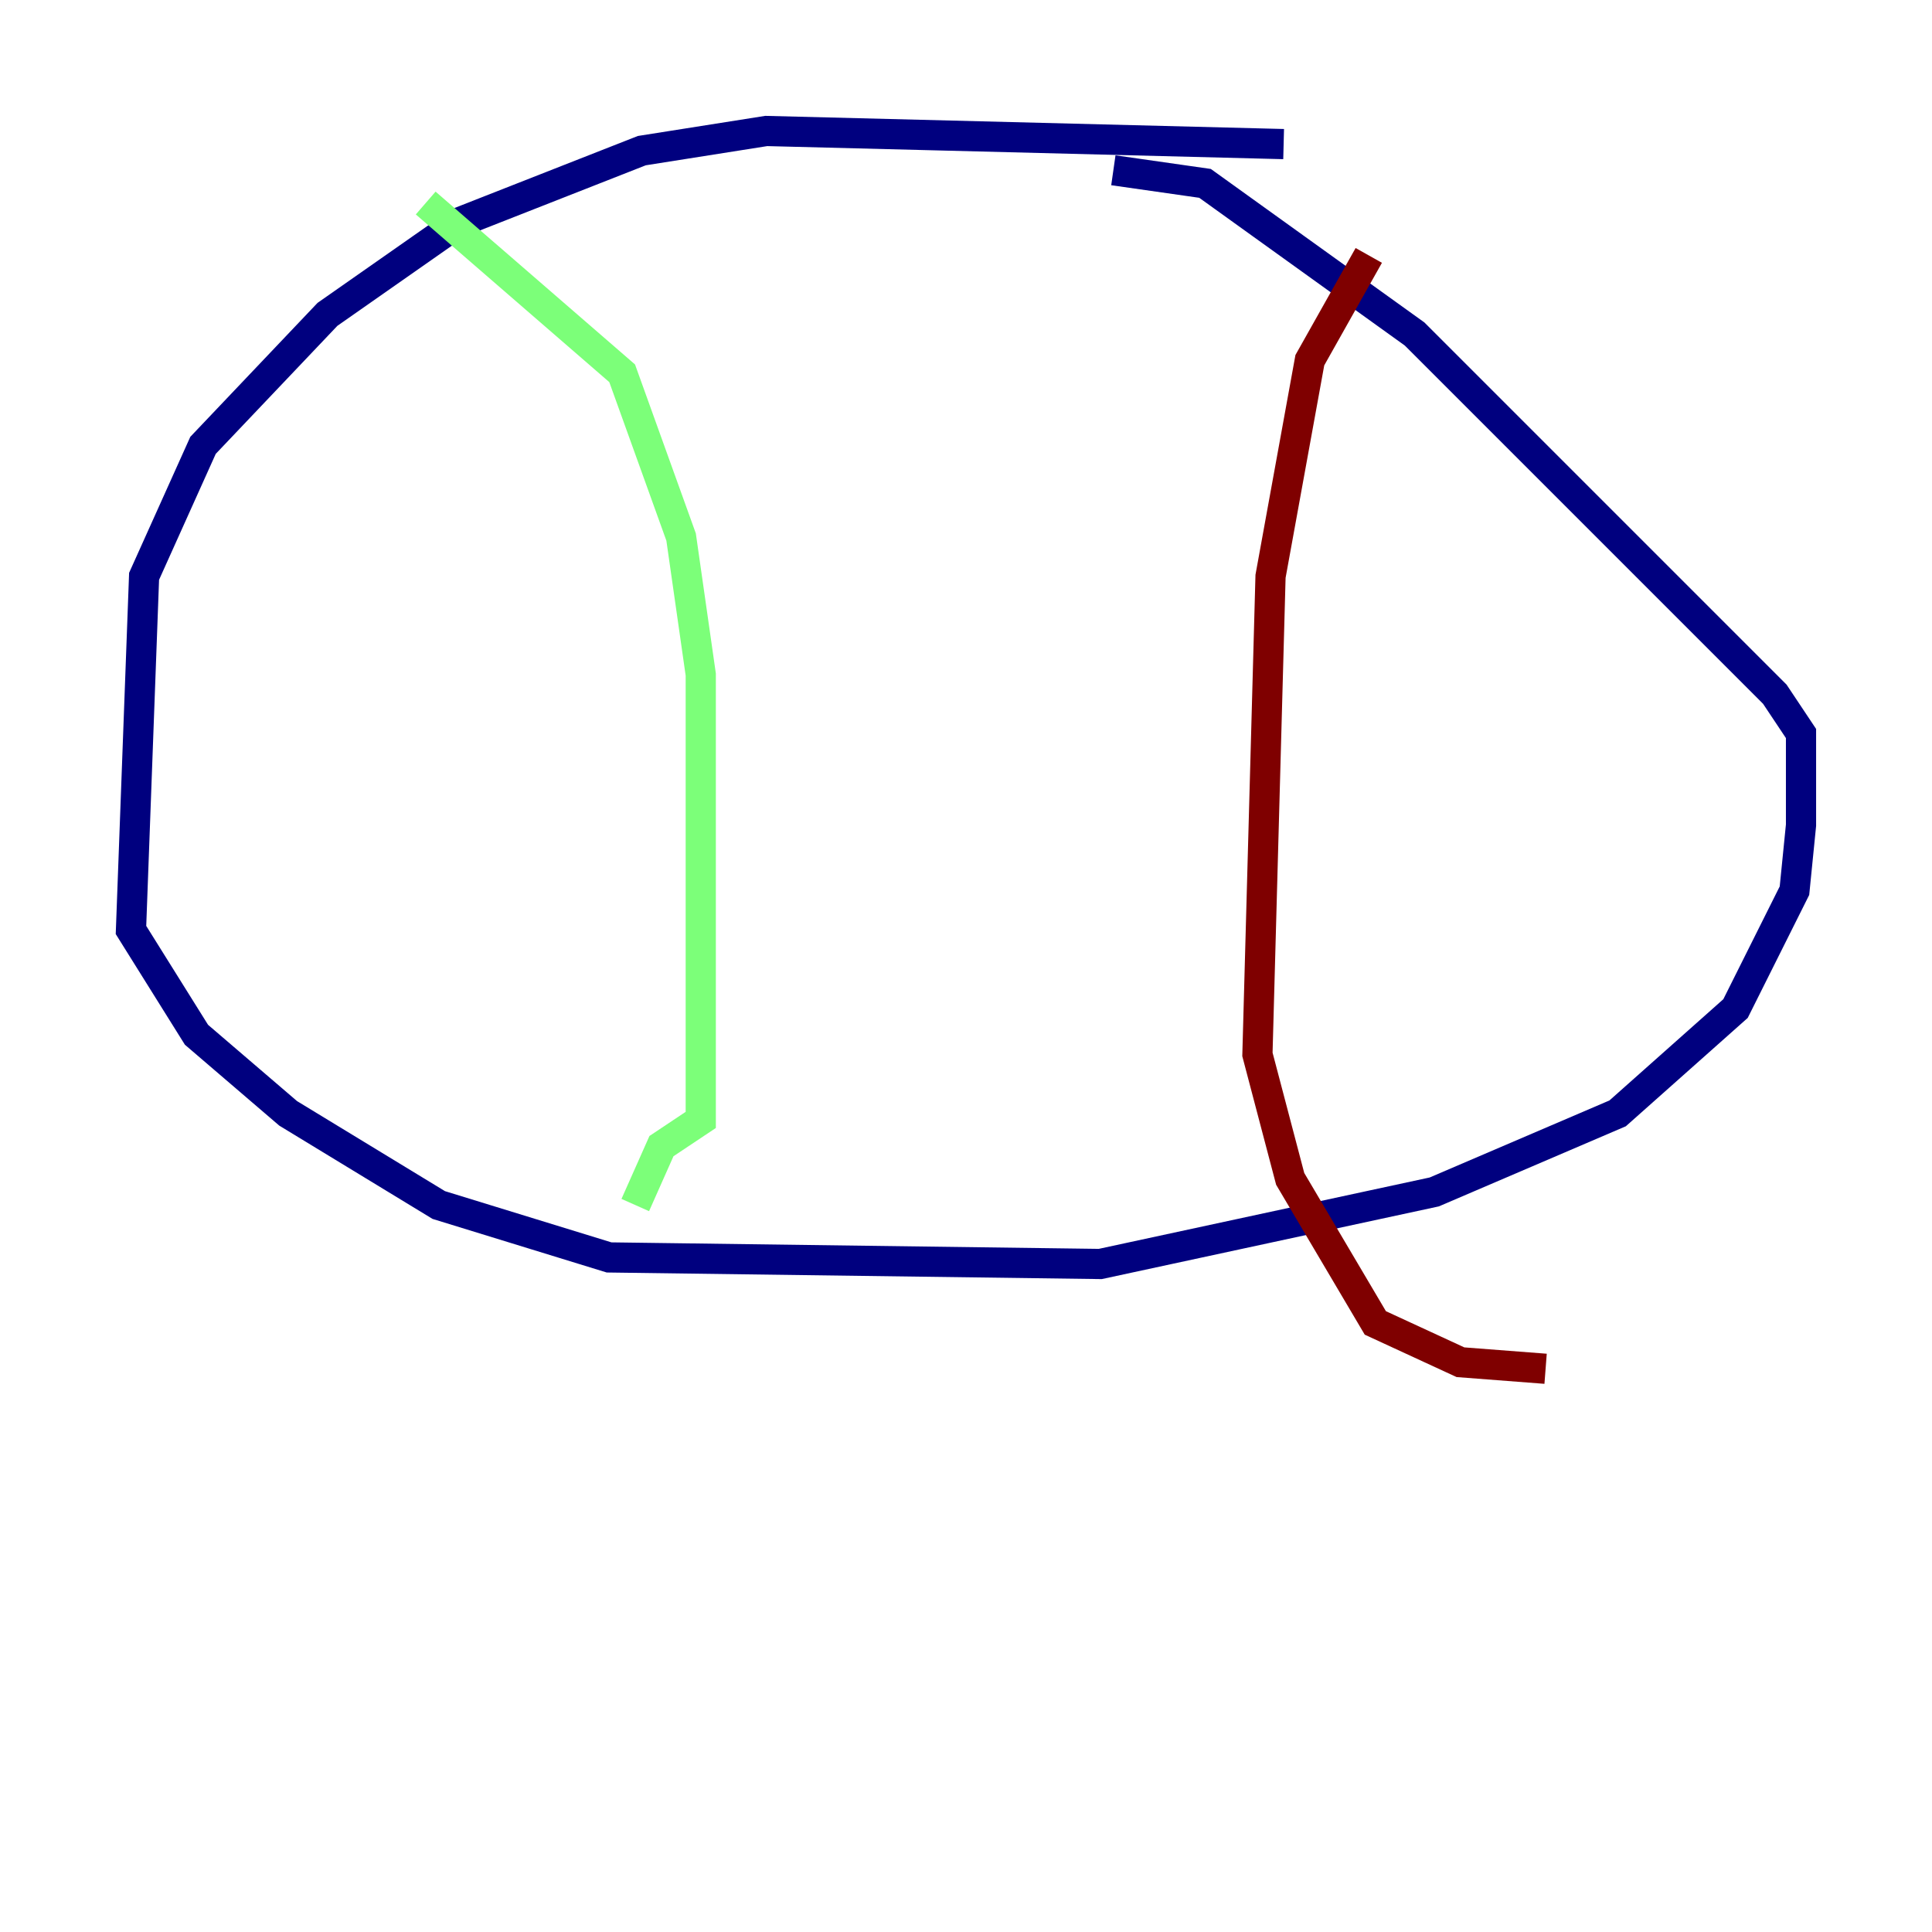<?xml version="1.0" encoding="utf-8" ?>
<svg baseProfile="tiny" height="128" version="1.2" viewBox="0,0,128,128" width="128" xmlns="http://www.w3.org/2000/svg" xmlns:ev="http://www.w3.org/2001/xml-events" xmlns:xlink="http://www.w3.org/1999/xlink"><defs /><polyline fill="none" points="85.044,9.546 50.766,8.678 42.522,9.98 30.373,14.752 21.695,20.827 13.451,29.505 9.546,38.183 8.678,61.614 13.017,68.556 19.091,73.763 29.071,79.837 40.352,83.308 72.895,83.742 95.024,78.969 107.173,73.763 114.983,66.82 118.888,59.01 119.322,54.671 119.322,48.597 117.586,45.993 93.722,22.129 79.837,12.149 73.763,11.281" stroke="#00007f" stroke-width="2" /><polyline fill="none" points="28.203,13.451 41.22,24.732 45.125,35.58 46.427,44.691 46.427,74.197 43.824,75.932 42.088,79.837" stroke="#7cff79" stroke-width="2" /><polyline fill="none" points="90.685,16.922 86.78,23.864 84.176,38.183 83.308,69.858 85.478,78.102 91.119,87.647 96.759,90.251 102.4,90.685" stroke="#7f0000" stroke-width="2" /></svg>